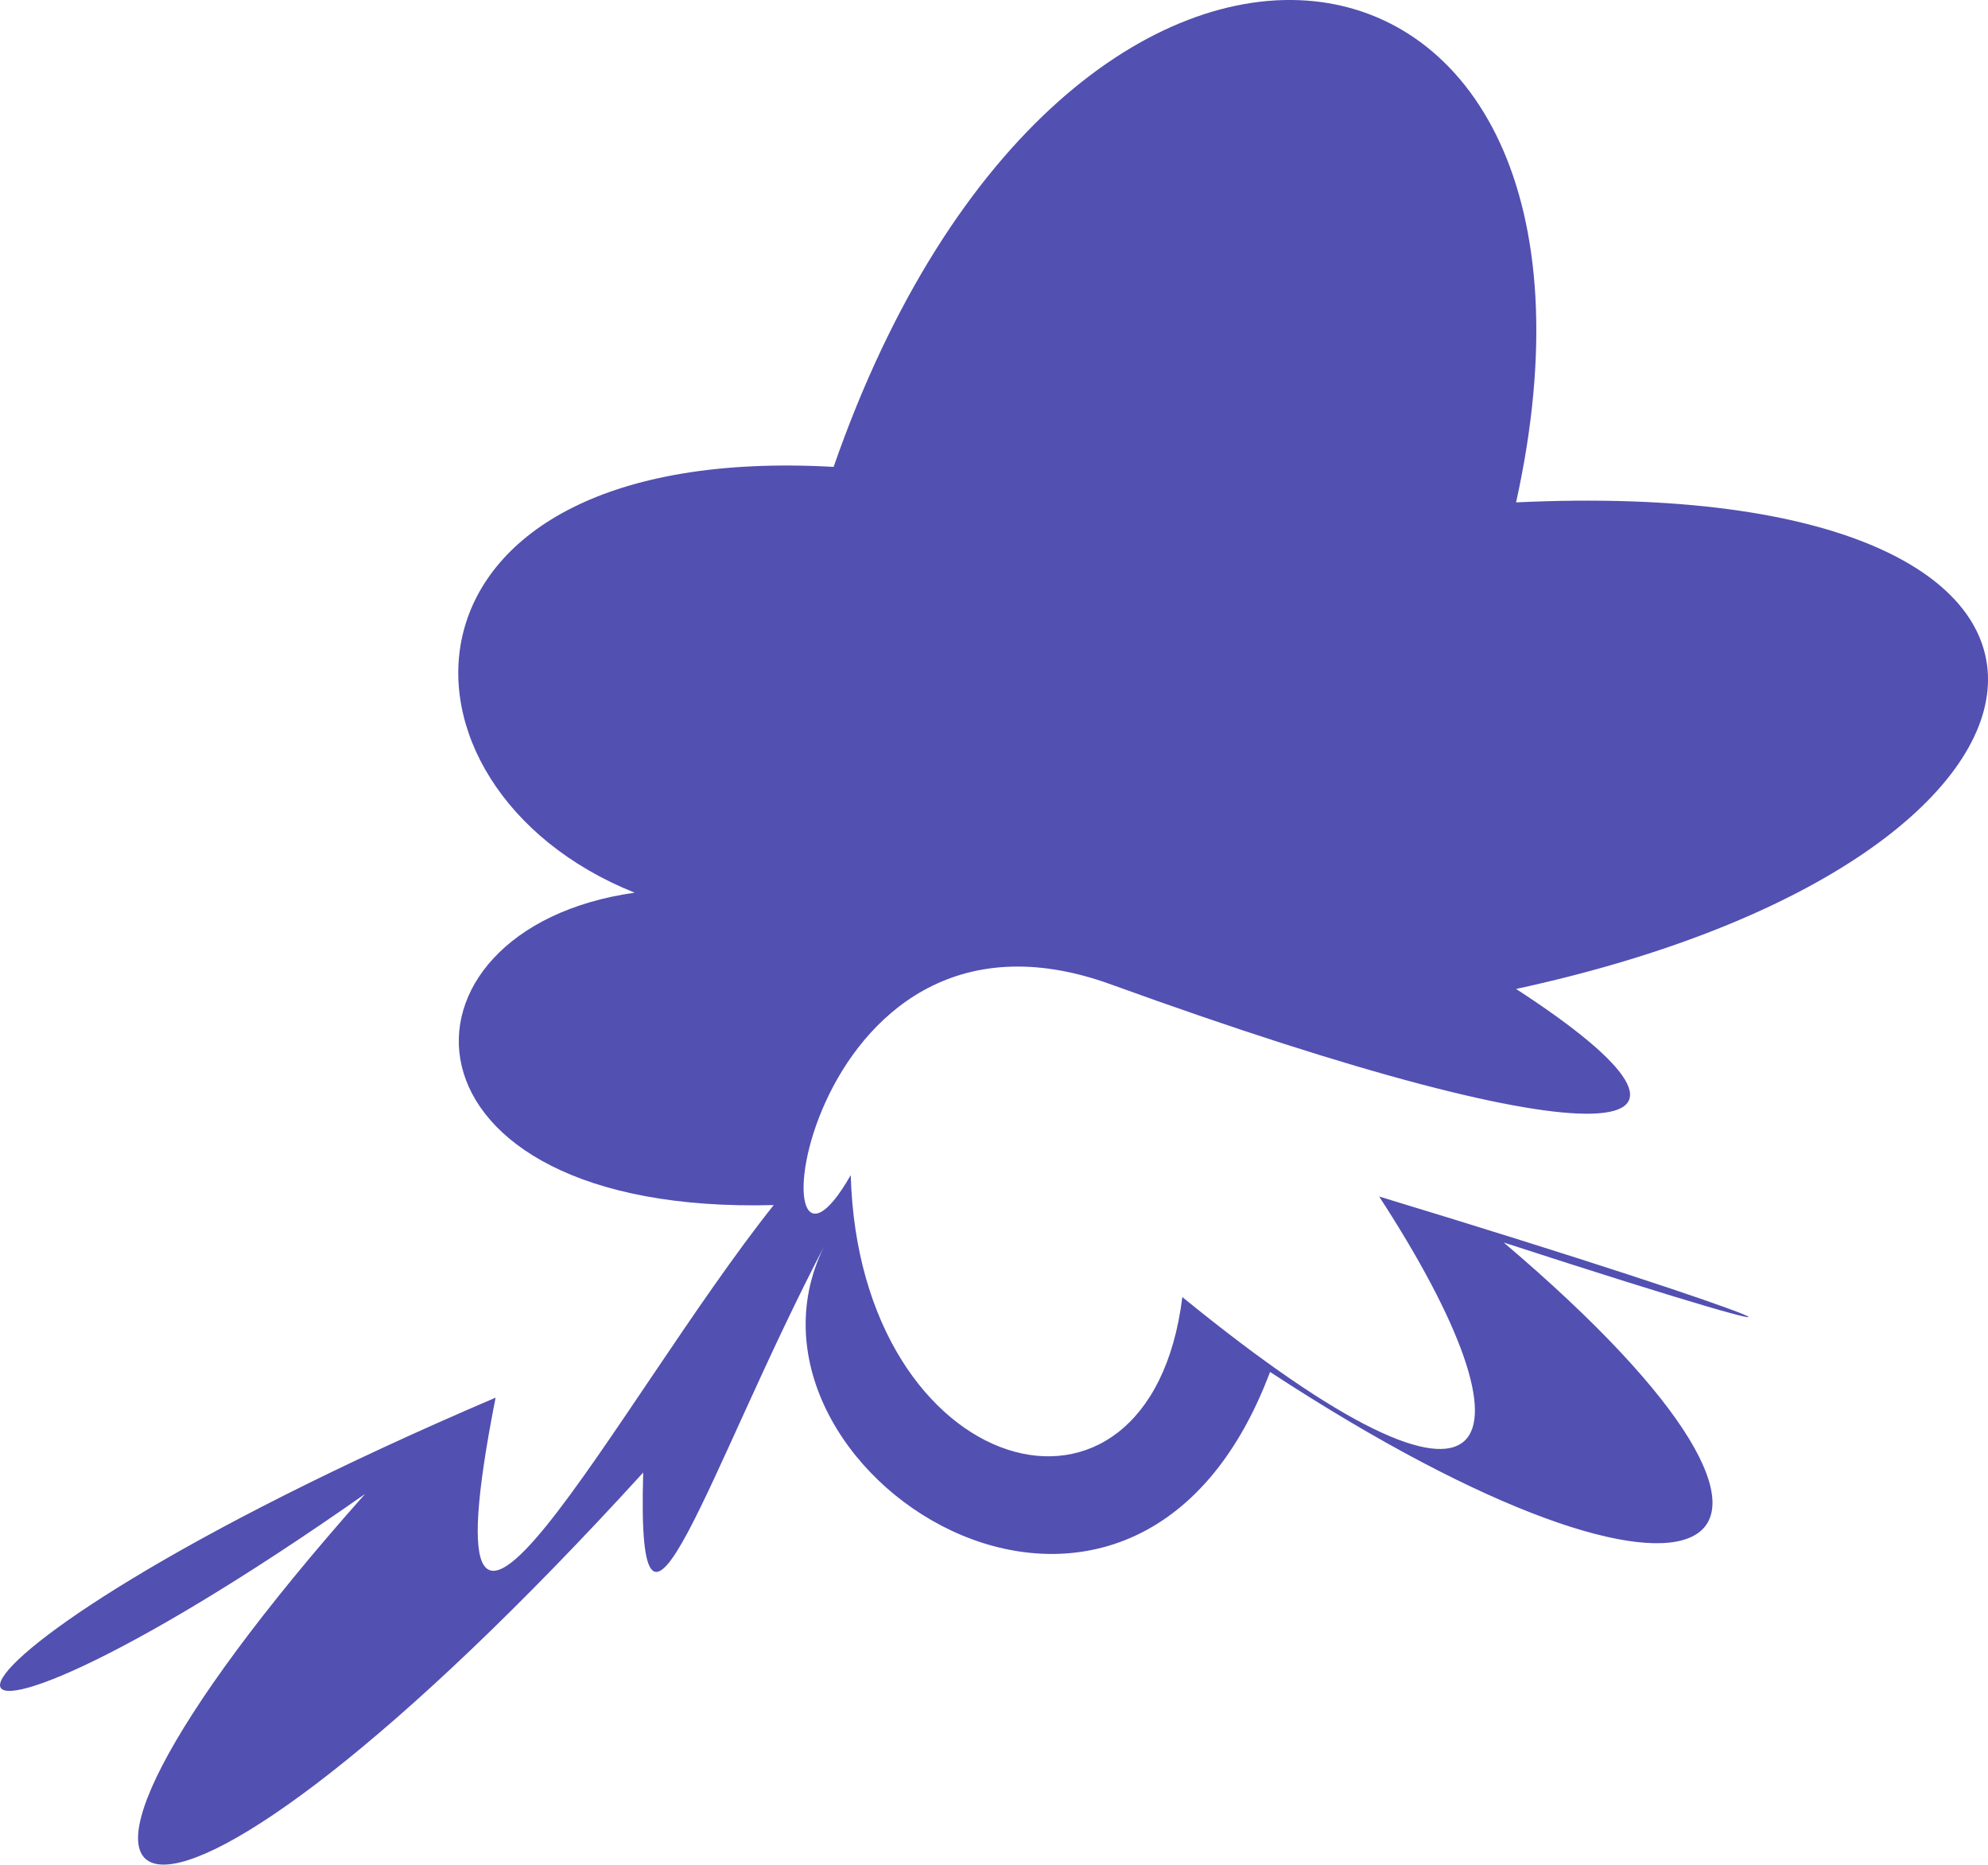 <?xml version="1.0" encoding="UTF-8"?>
<svg id="Layer_2" data-name="Layer 2" xmlns="http://www.w3.org/2000/svg" viewBox="0 0 678.35 636.16">
  <defs>
    <style>
      .cls-1 {
        fill: #5250b1;
      }
    </style>
  </defs>
  <g id="images">
    <path class="cls-1" d="m281.89,423.91c-40.14,76.5,103.79,170.98,151.48,44.16,149.38,97.74,209.6,65.99,79.72-44.16,131.88,42.85,100.13,27.61-42.49-15.69,56.27,86.48,43.57,124.58-67.16,34.31-11.19,90.27-110.25,62.33-113.15-41.61-33.93,59.49-18.69-104.34,89.06-64.97,171.65,62.23,219.91,54.61,137.97,1.46,207.67-44.97,221.64-176.48,0-166.01,46.38-210.1-153.01-241.85-232.87-12.11-156.36-8.76-157.63,109.35-67.89,145.27-87.2,12.34-85.93,110.13,47.45,106.58-53.37,67.05-121.95,202.94-94.9,65.7-220.09,94.06-215.01,152.48-44.53,32.85-142.54,160.27-75.23,179.32,94.9-7.3-2.49,82.48,22.27-1.97,62.41-78.47Z"/>
  </g>
</svg>